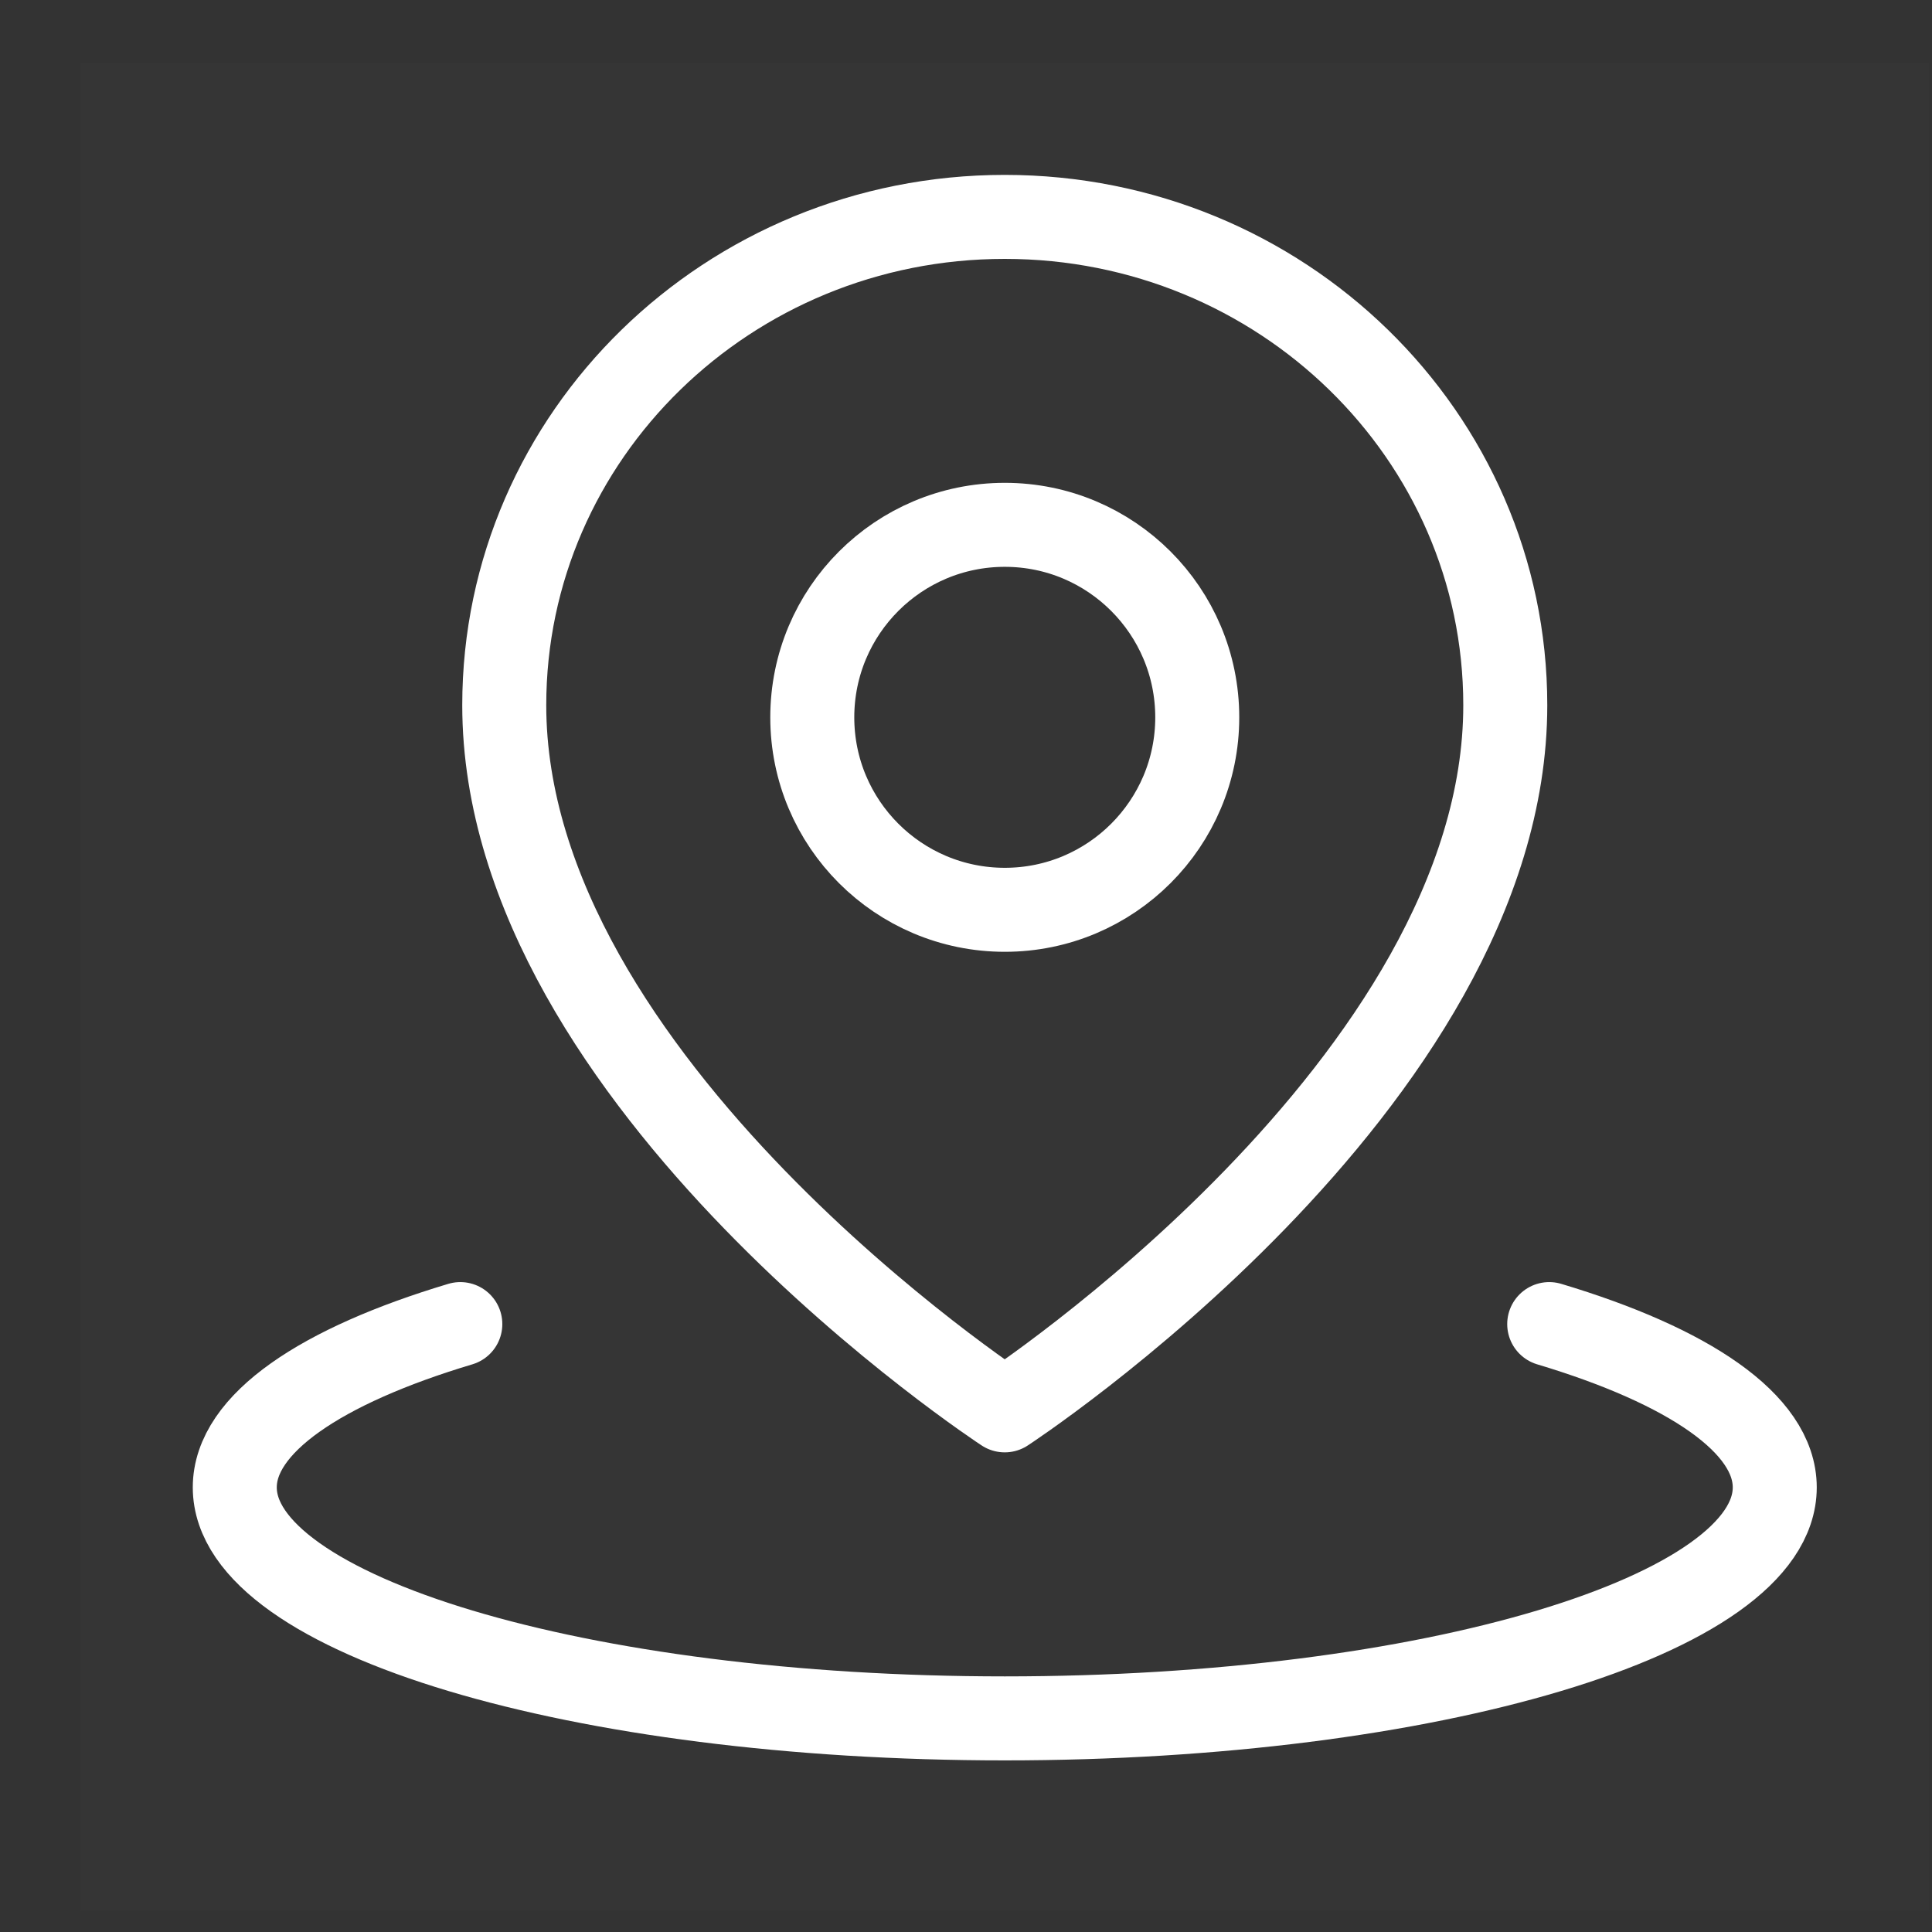 <svg width="23" height="23" viewBox="0 0 23 23" fill="none" xmlns="http://www.w3.org/2000/svg">
<rect x="0" y="0" width="23" height="23" fill="#333333" stroke="none"/>
<path d="M0.962 0.749H22.962V22.749H0.962V0.749Z" fill="white" fill-opacity="0.01"/>
<path d="M5.48 15.763C3.821 16.26 2.795 16.948 2.795 17.707C2.795 19.226 6.899 20.457 11.962 20.457C17.024 20.457 21.128 19.226 21.128 17.707C21.128 16.948 20.102 16.26 18.443 15.763" stroke="white" stroke-linecap="round" stroke-linejoin="round"/>
<path d="M11.961 16.79C11.961 16.79 17.92 12.896 17.92 8.395C17.92 5.184 15.252 2.582 11.961 2.582C8.671 2.582 6.003 5.184 6.003 8.395C6.003 12.896 11.961 16.79 11.961 16.79Z" stroke="white" stroke-linejoin="round"/>
<path d="M11.962 10.831C13.227 10.831 14.253 9.805 14.253 8.54C14.253 7.274 13.227 6.248 11.962 6.248C10.696 6.248 9.67 7.274 9.67 8.54C9.67 9.805 10.696 10.831 11.962 10.831Z" stroke="white" stroke-linejoin="round"/>
</svg>
